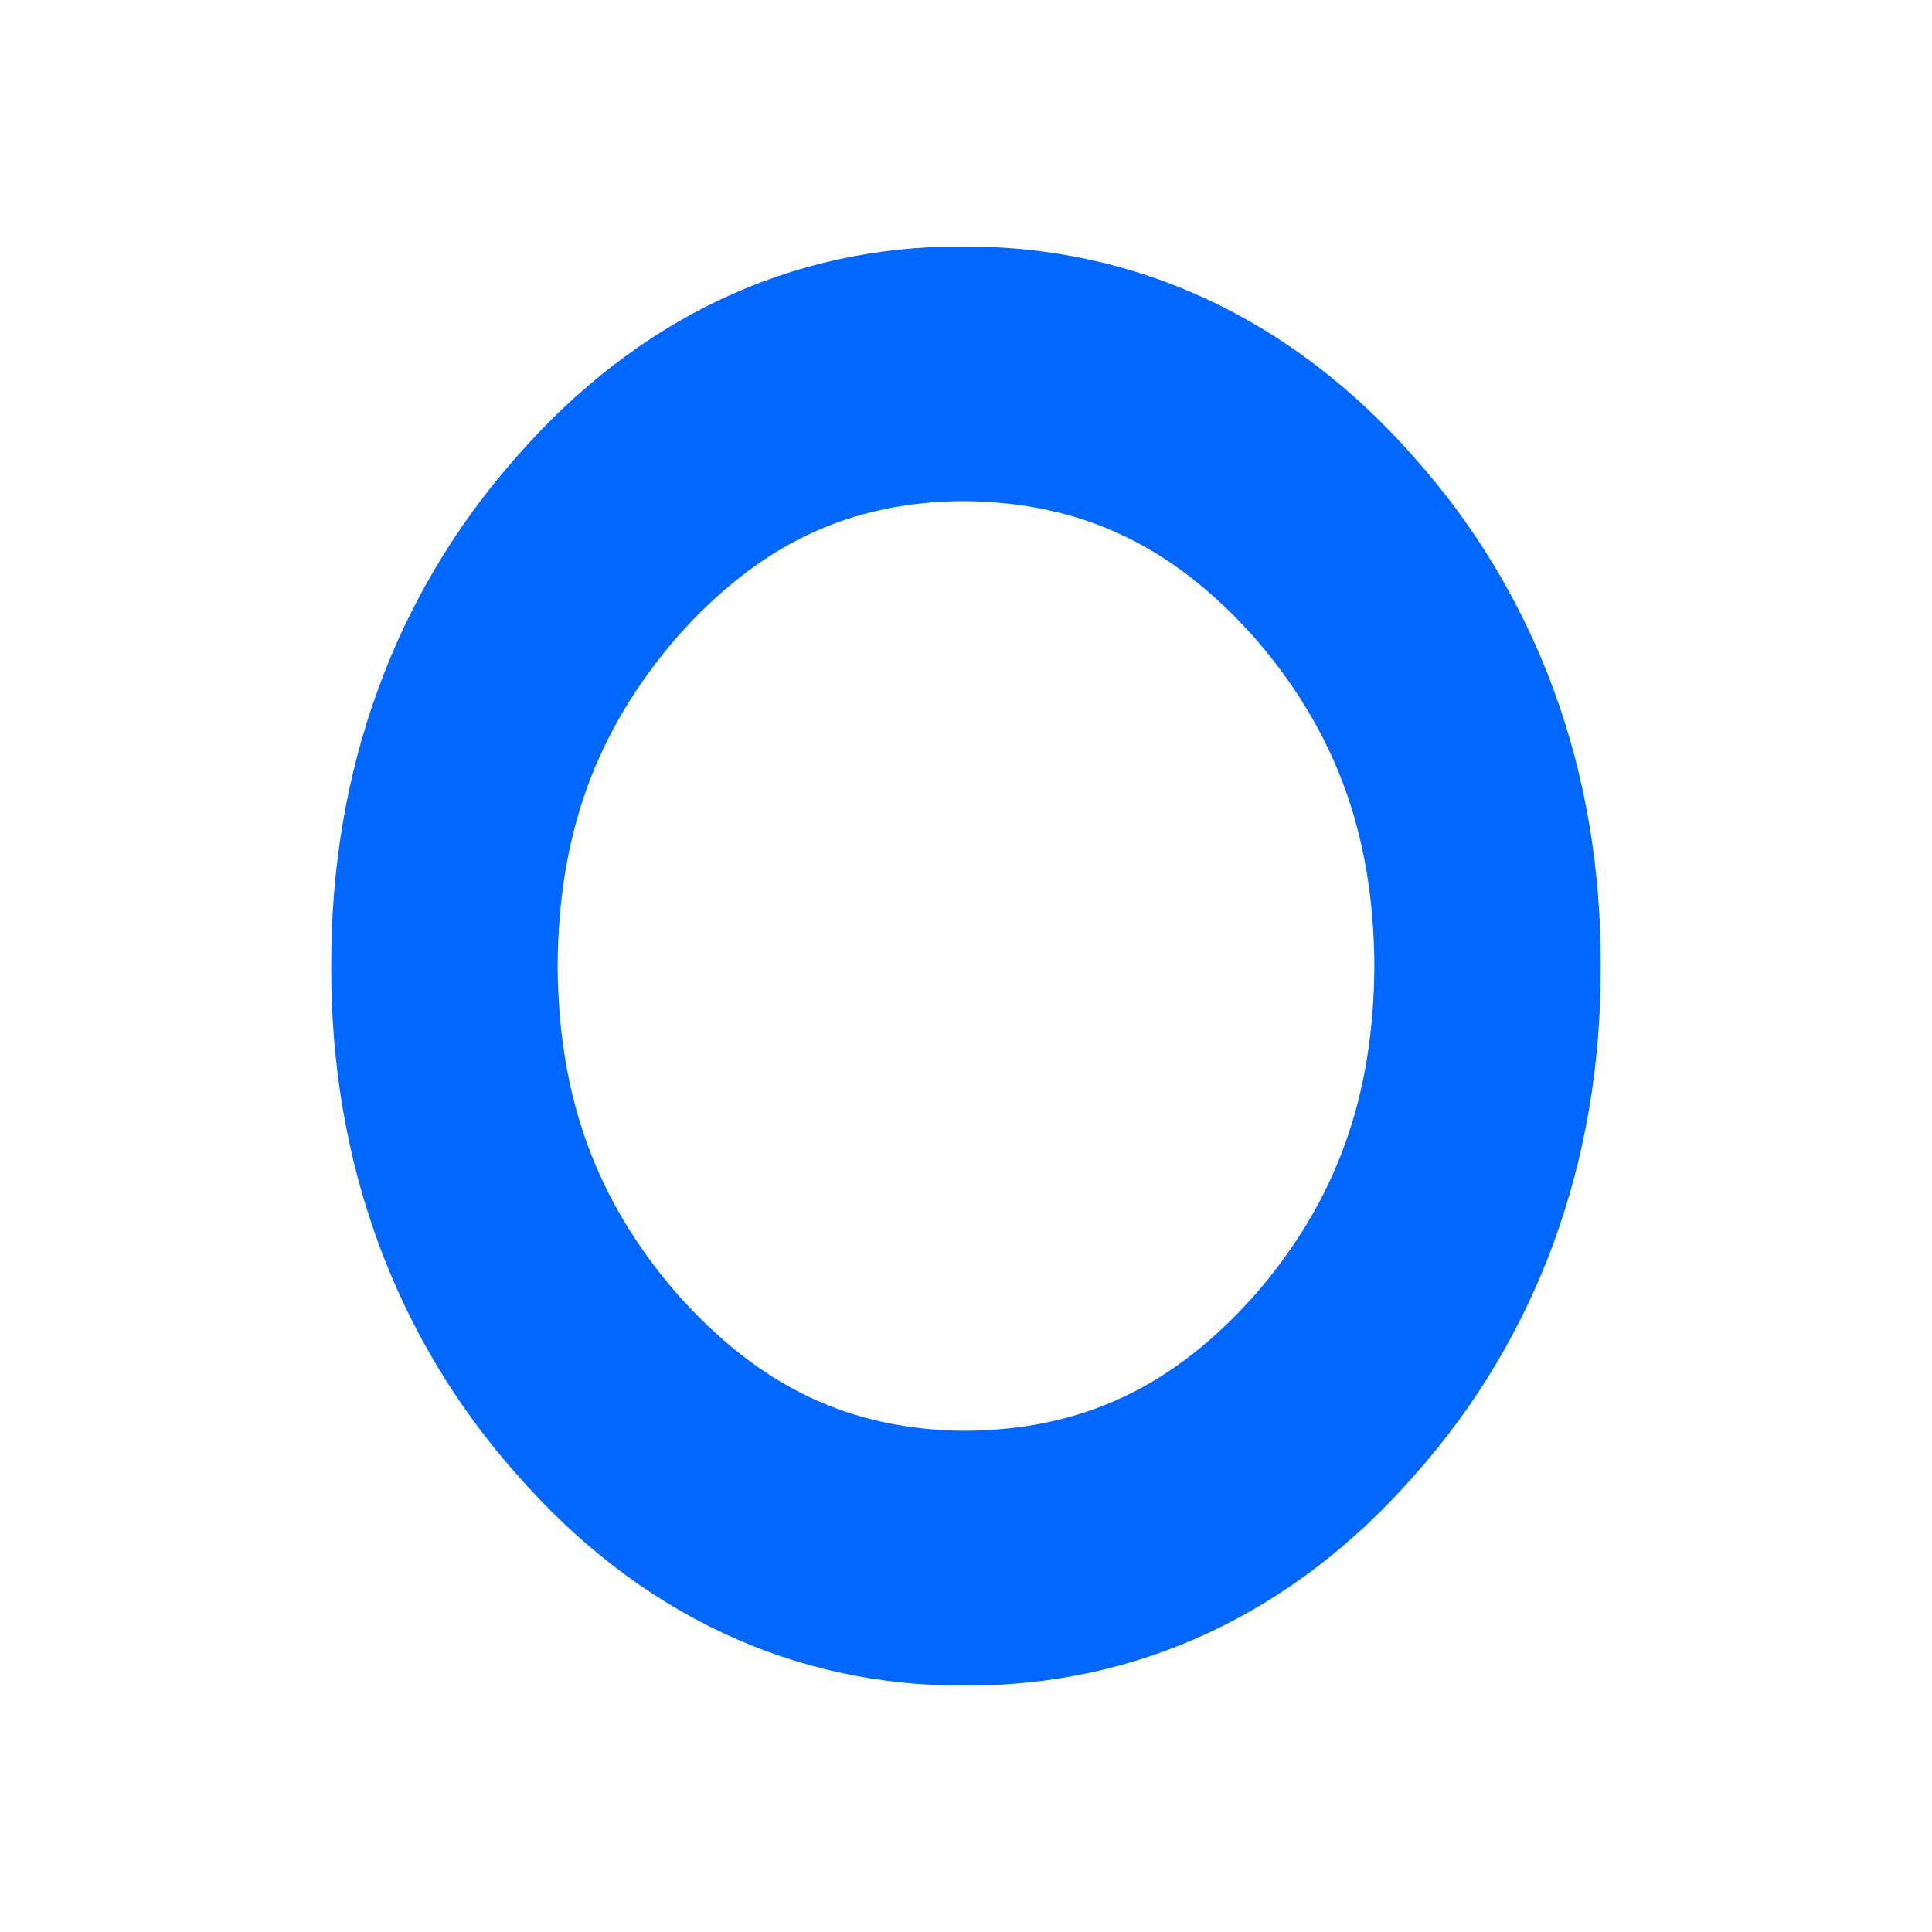 <svg id="Layer_1" data-name="Layer 1" xmlns="http://www.w3.org/2000/svg" viewBox="0 0 512 512"><defs><style>.cls-1{fill:#0267ff;}</style></defs><path class="cls-1" d="M374.68,121.11c-32.32-36.74-73.66-56-119.6-55.79-45.41-.23-86.33,19.13-118.3,55.88-32.27,36.46-49.18,83.06-49,134.8-.19,51.78,16.83,98.41,49.26,134.84,32.11,36.73,73.08,56.07,118.49,55.84,45.93.23,87.23-19,119.41-55.84,32.42-36.43,49.45-83.06,49.26-134.84.2-51.8-16.94-98.46-49.53-134.89m-42.09,222c-21.71,24.48-45.8,35.83-76.82,36.06-30.31-.22-54.24-11.51-76.18-36.11C158,318.22,148,290.86,147.78,256c.2-34.89,10.14-62.27,31.62-87.14C201.18,144.3,225,133,255.31,132.8c31,.23,55.22,11.59,77.09,36.11C354,193.79,364,221.16,364.22,256,364,290.89,354.08,318.28,332.59,343.14Z"/></svg>